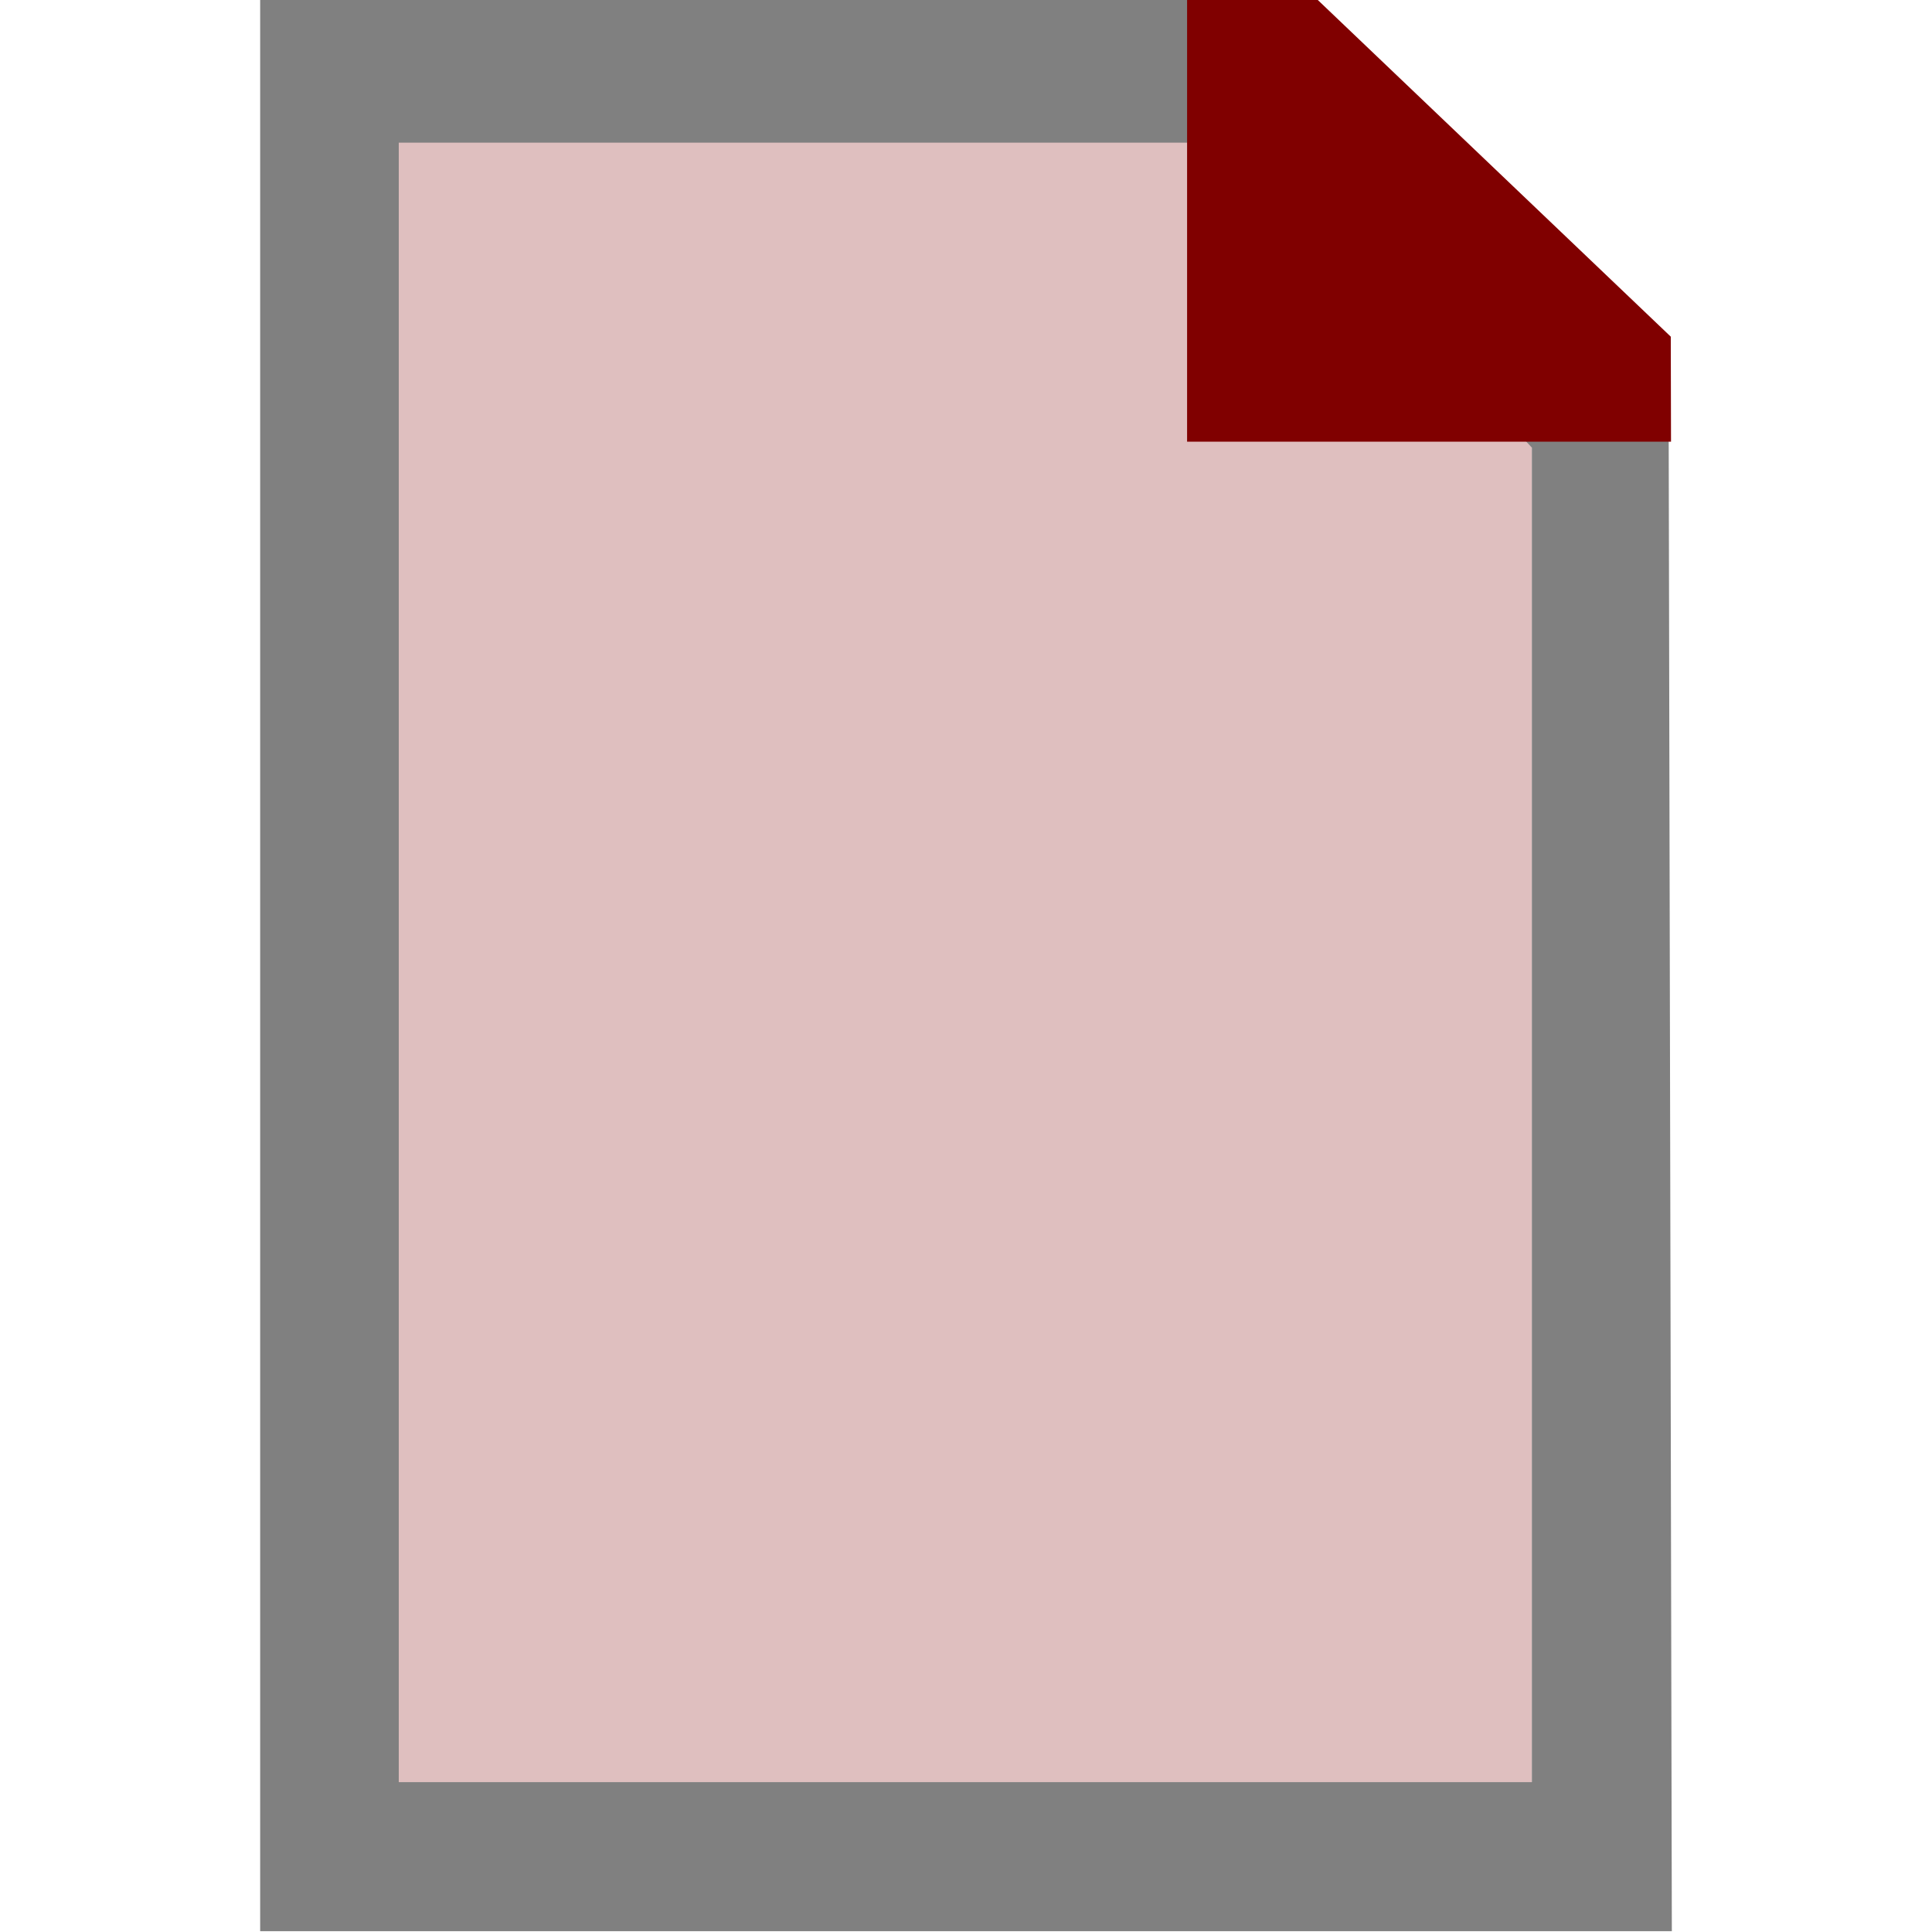 <?xml version="1.0" encoding="UTF-8" standalone="no"?>
<!-- Created with Inkscape (http://www.inkscape.org/) -->

<svg
   xmlns:dc="http://purl.org/dc/elements/1.1/"
   xmlns:cc="http://creativecommons.org/ns#"
   xmlns:rdf="http://www.w3.org/1999/02/22-rdf-syntax-ns#"
   xmlns:svg="http://www.w3.org/2000/svg"
   xmlns="http://www.w3.org/2000/svg"
   xmlns:sodipodi="http://sodipodi.sourceforge.net/DTD/sodipodi-0.dtd"
   xmlns:inkscape="http://www.inkscape.org/namespaces/inkscape"
   height="1000"
   width="1000"
   viewBox="0 0 1000 1000"
   id="svg2"
   version="1.1"
   inkscape:version="0.91 r13725"
   sodipodi:docname=".template.svg">
  <defs
     id="defs8" />
  <sodipodi:namedview
     pagecolor="#ffffff"
     bordercolor="#666666"
     borderopacity="1"
     objecttolerance="10"
     gridtolerance="10"
     guidetolerance="10"
     inkscape:pageopacity="0"
     inkscape:pageshadow="2"
     inkscape:window-width="2772"
     inkscape:window-height="1603"
     id="namedview6"
     showgrid="false"
     units="px"
     inkscape:zoom="1.441"
     inkscape:cx="500"
     inkscape:cy="597.50374"
     inkscape:window-x="363"
     inkscape:window-y="456"
     inkscape:window-maximized="0"
     inkscape:current-layer="layer3"
     inkscape:object-paths="true"
     inkscape:snap-intersection-paths="true"
     inkscape:object-nodes="true"
     inkscape:snap-smooth-nodes="true"
     inkscape:snap-midpoints="true"
     inkscape:snap-object-midpoints="true"
     inkscape:snap-center="true" />
  <g
     inkscape:groupmode="layer"
     id="layer3"
     inkscape:label="Background"
     style="display:inline">
    <path
       style="opacity:1;fill:#800000;fill-opacity:0.251;stroke:none;stroke-width:10;stroke-linecap:butt;stroke-linejoin:round;stroke-miterlimit:1;stroke-dasharray:none;stroke-dashoffset:0;stroke-opacity:1"
       d="m 206.401,0 c 146.219,0 292.438,0 438.656,0 49.277,57.188 98.555,114.377 147.832,171.565 0,250.291 0,500.583 0,750.874 -195.496,0 -390.992,0 -586.489,0 0,-307.48 0,-614.959 0,-922.439 z"
       id="rect11064"
       inkscape:connector-curvature="0" />
    <path
       style="display:inline;opacity:1;fill:#808080;fill-opacity:1;stroke:none;stroke-width:10;stroke-linecap:butt;stroke-linejoin:round;stroke-miterlimit:1;stroke-dasharray:none;stroke-dashoffset:0;stroke-opacity:1"
       d="m 134.661,0 c 0,333.192 0,666.385 0,999.577 243.56,0 487.119,0 730.679,0 -0.569,-270.531 -1.139,-541.062 -1.708,-811.594 C 802.73,125.322 741.829,62.661 680.927,0 498.838,0 316.749,0 134.661,0 Z m 71.74,73.846 c 146.219,0 292.438,0 438.656,0 49.277,52.61 98.555,105.22 147.832,157.83 0,230.254 0,460.508 0,690.763 -195.496,0 -390.992,0 -586.489,0 0,-282.864 0,-565.728 0,-848.593 z"
       id="rect10986"
       inkscape:connector-curvature="0" />
    <path
       style="display:inline;opacity:1;fill:#800000;fill-opacity:1;stroke:none;stroke-width:10;stroke-linecap:butt;stroke-linejoin:round;stroke-miterlimit:1;stroke-dasharray:none;stroke-dashoffset:0;stroke-opacity:1"
       d="m 614.434,7.2172559e-4 c 11.873,-0.002 55.782,0.003 67.655,-4e-6 L 864.793,174.26 c 0.029,13.01 0.091,41.354 0.121,54.364 l -250.48,0 z"
       id="rect10999"
       inkscape:connector-curvature="0"
       sodipodi:nodetypes="cccccc" />
  </g>
</svg>
